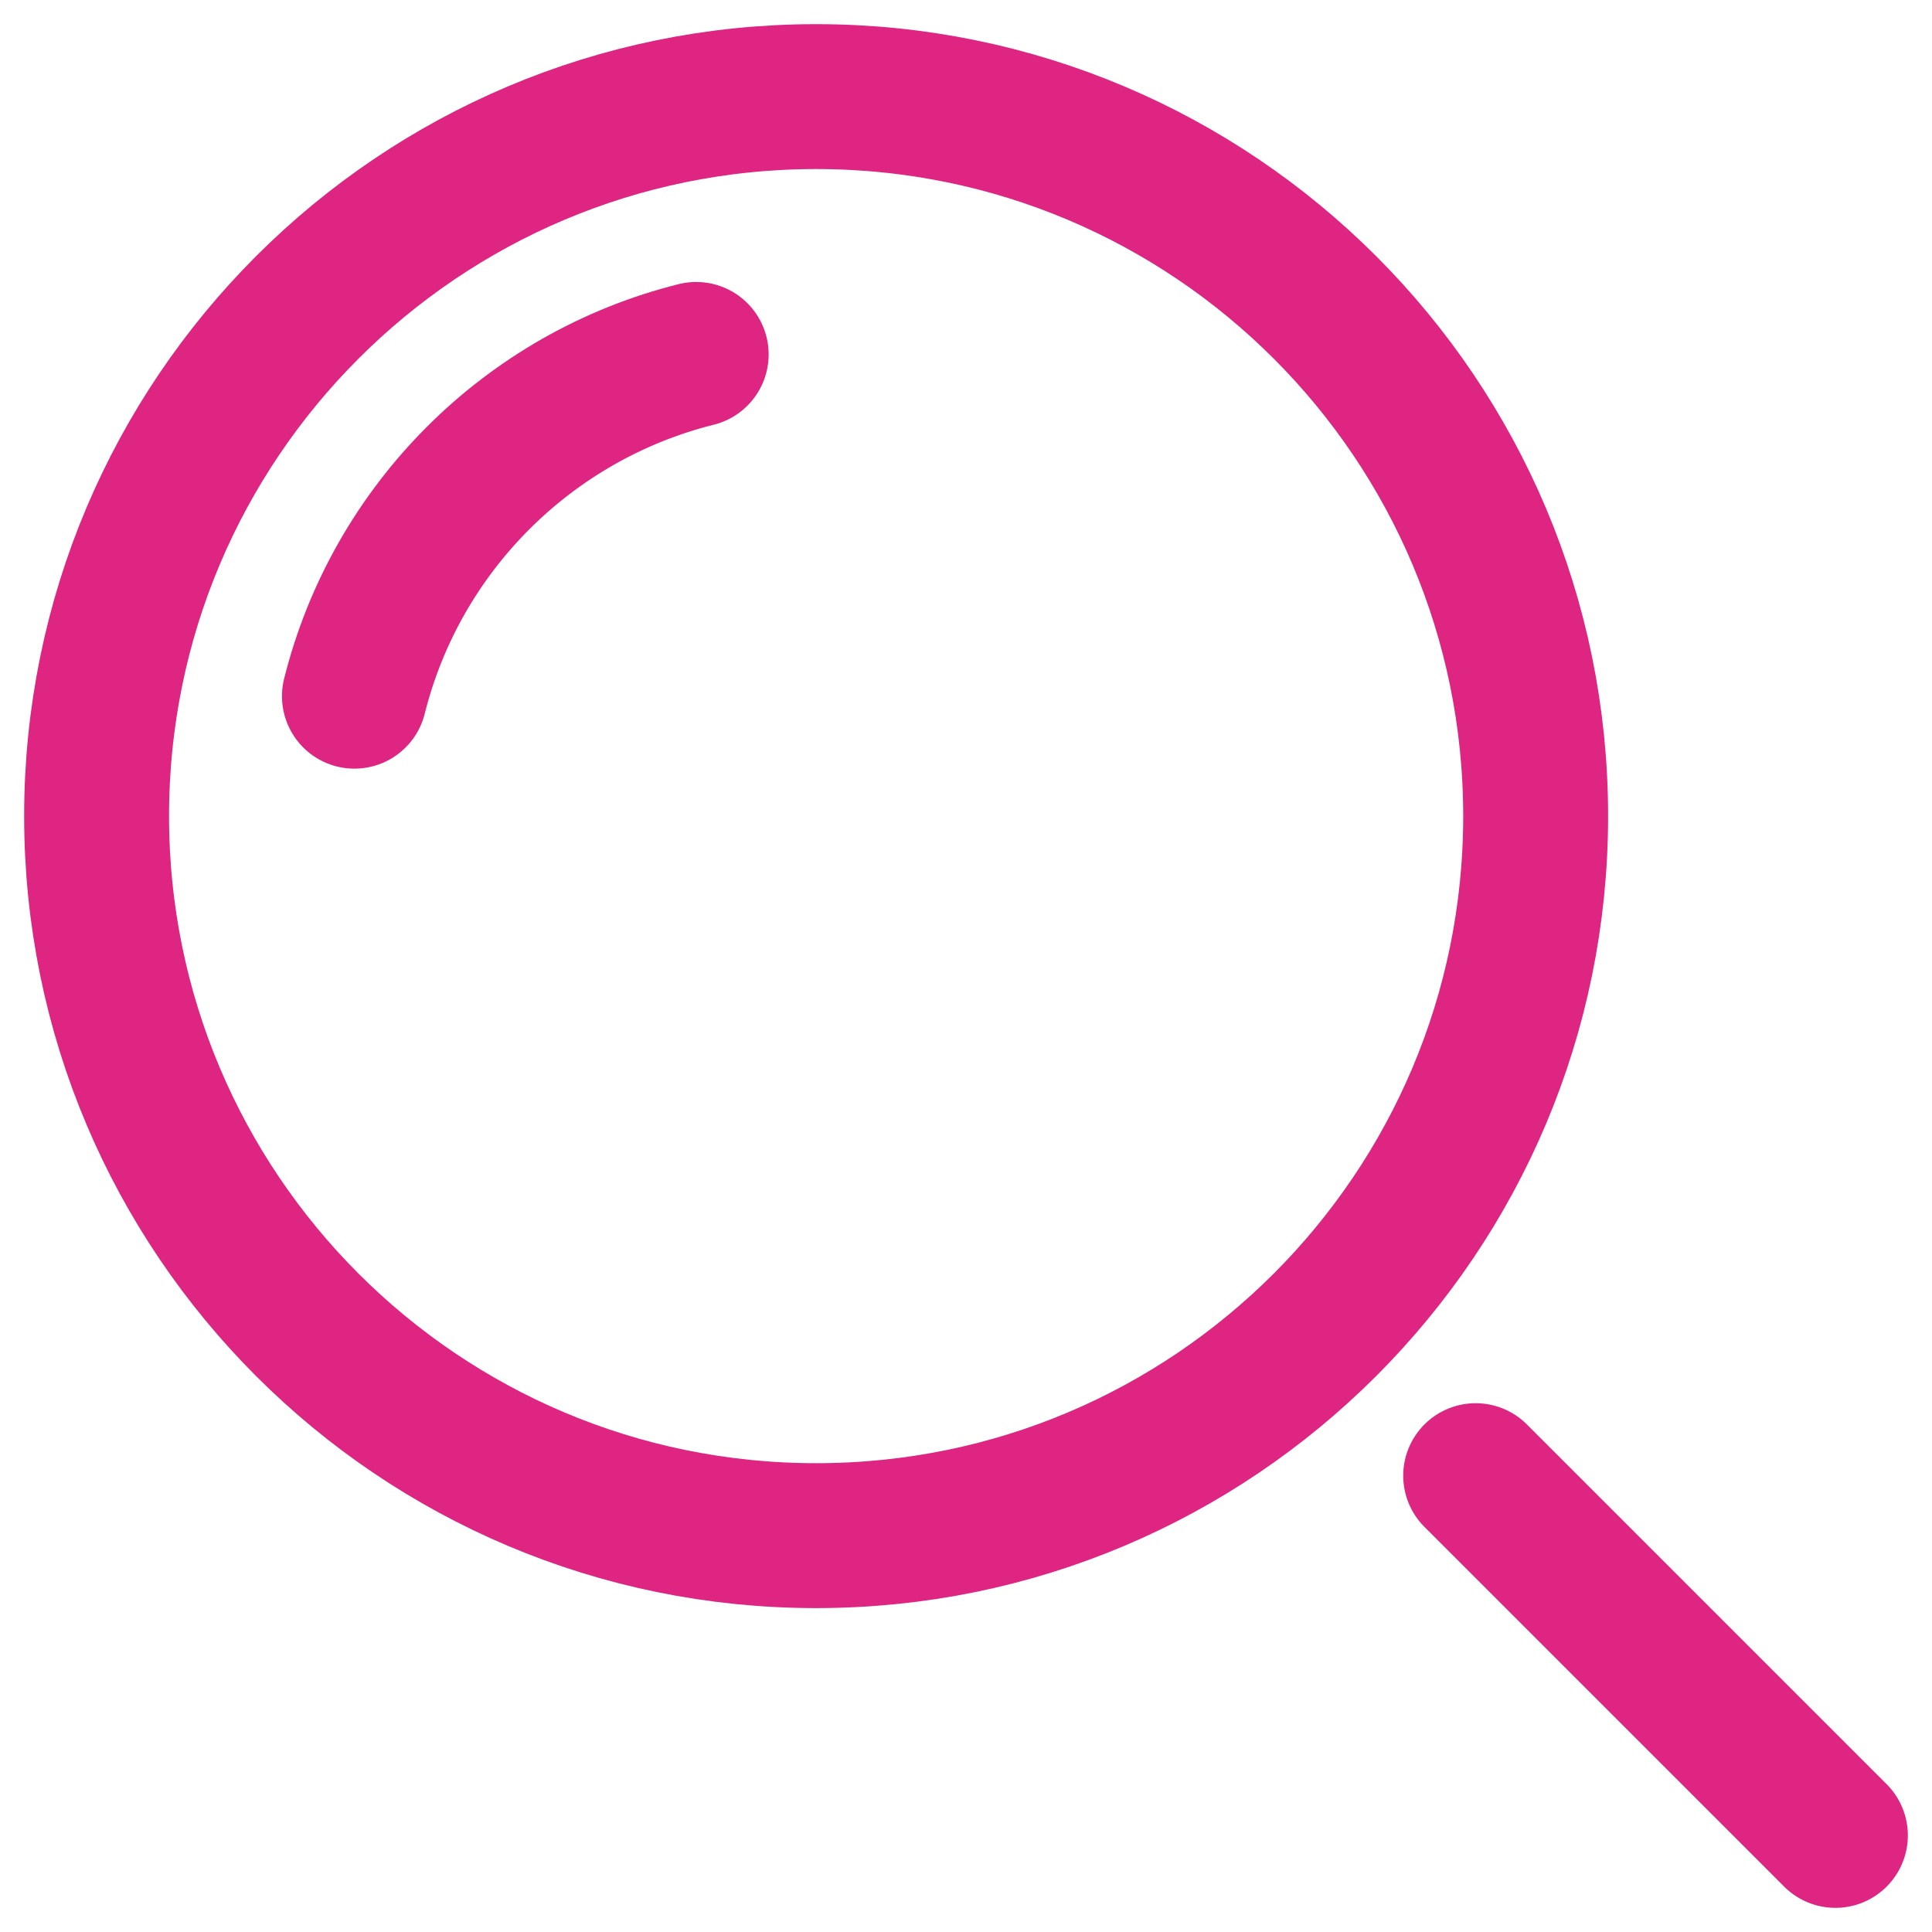 <svg width="20" height="20" viewBox="0 0 20 20" fill="none" xmlns="http://www.w3.org/2000/svg">
<path d="M19 19L15.276 15.276" stroke="#DE2582" stroke-width="1.5" stroke-linecap="round" stroke-linejoin="round"/>
<path fill-rule="evenodd" clip-rule="evenodd" d="M8.448 1C12.562 1 15.897 4.335 15.897 8.448C15.897 12.562 12.562 15.897 8.448 15.897C4.335 15.897 1 12.562 1 8.448C1 4.335 4.335 1 8.448 1V1Z" stroke="#DE2582" stroke-width="1.5" stroke-linecap="round" stroke-linejoin="round"/>
<path d="M3.669 7.207C4.103 5.469 5.469 4.103 7.207 3.669" stroke="#DE2582" stroke-width="1.5" stroke-linecap="round" stroke-linejoin="round"/>
</svg>
